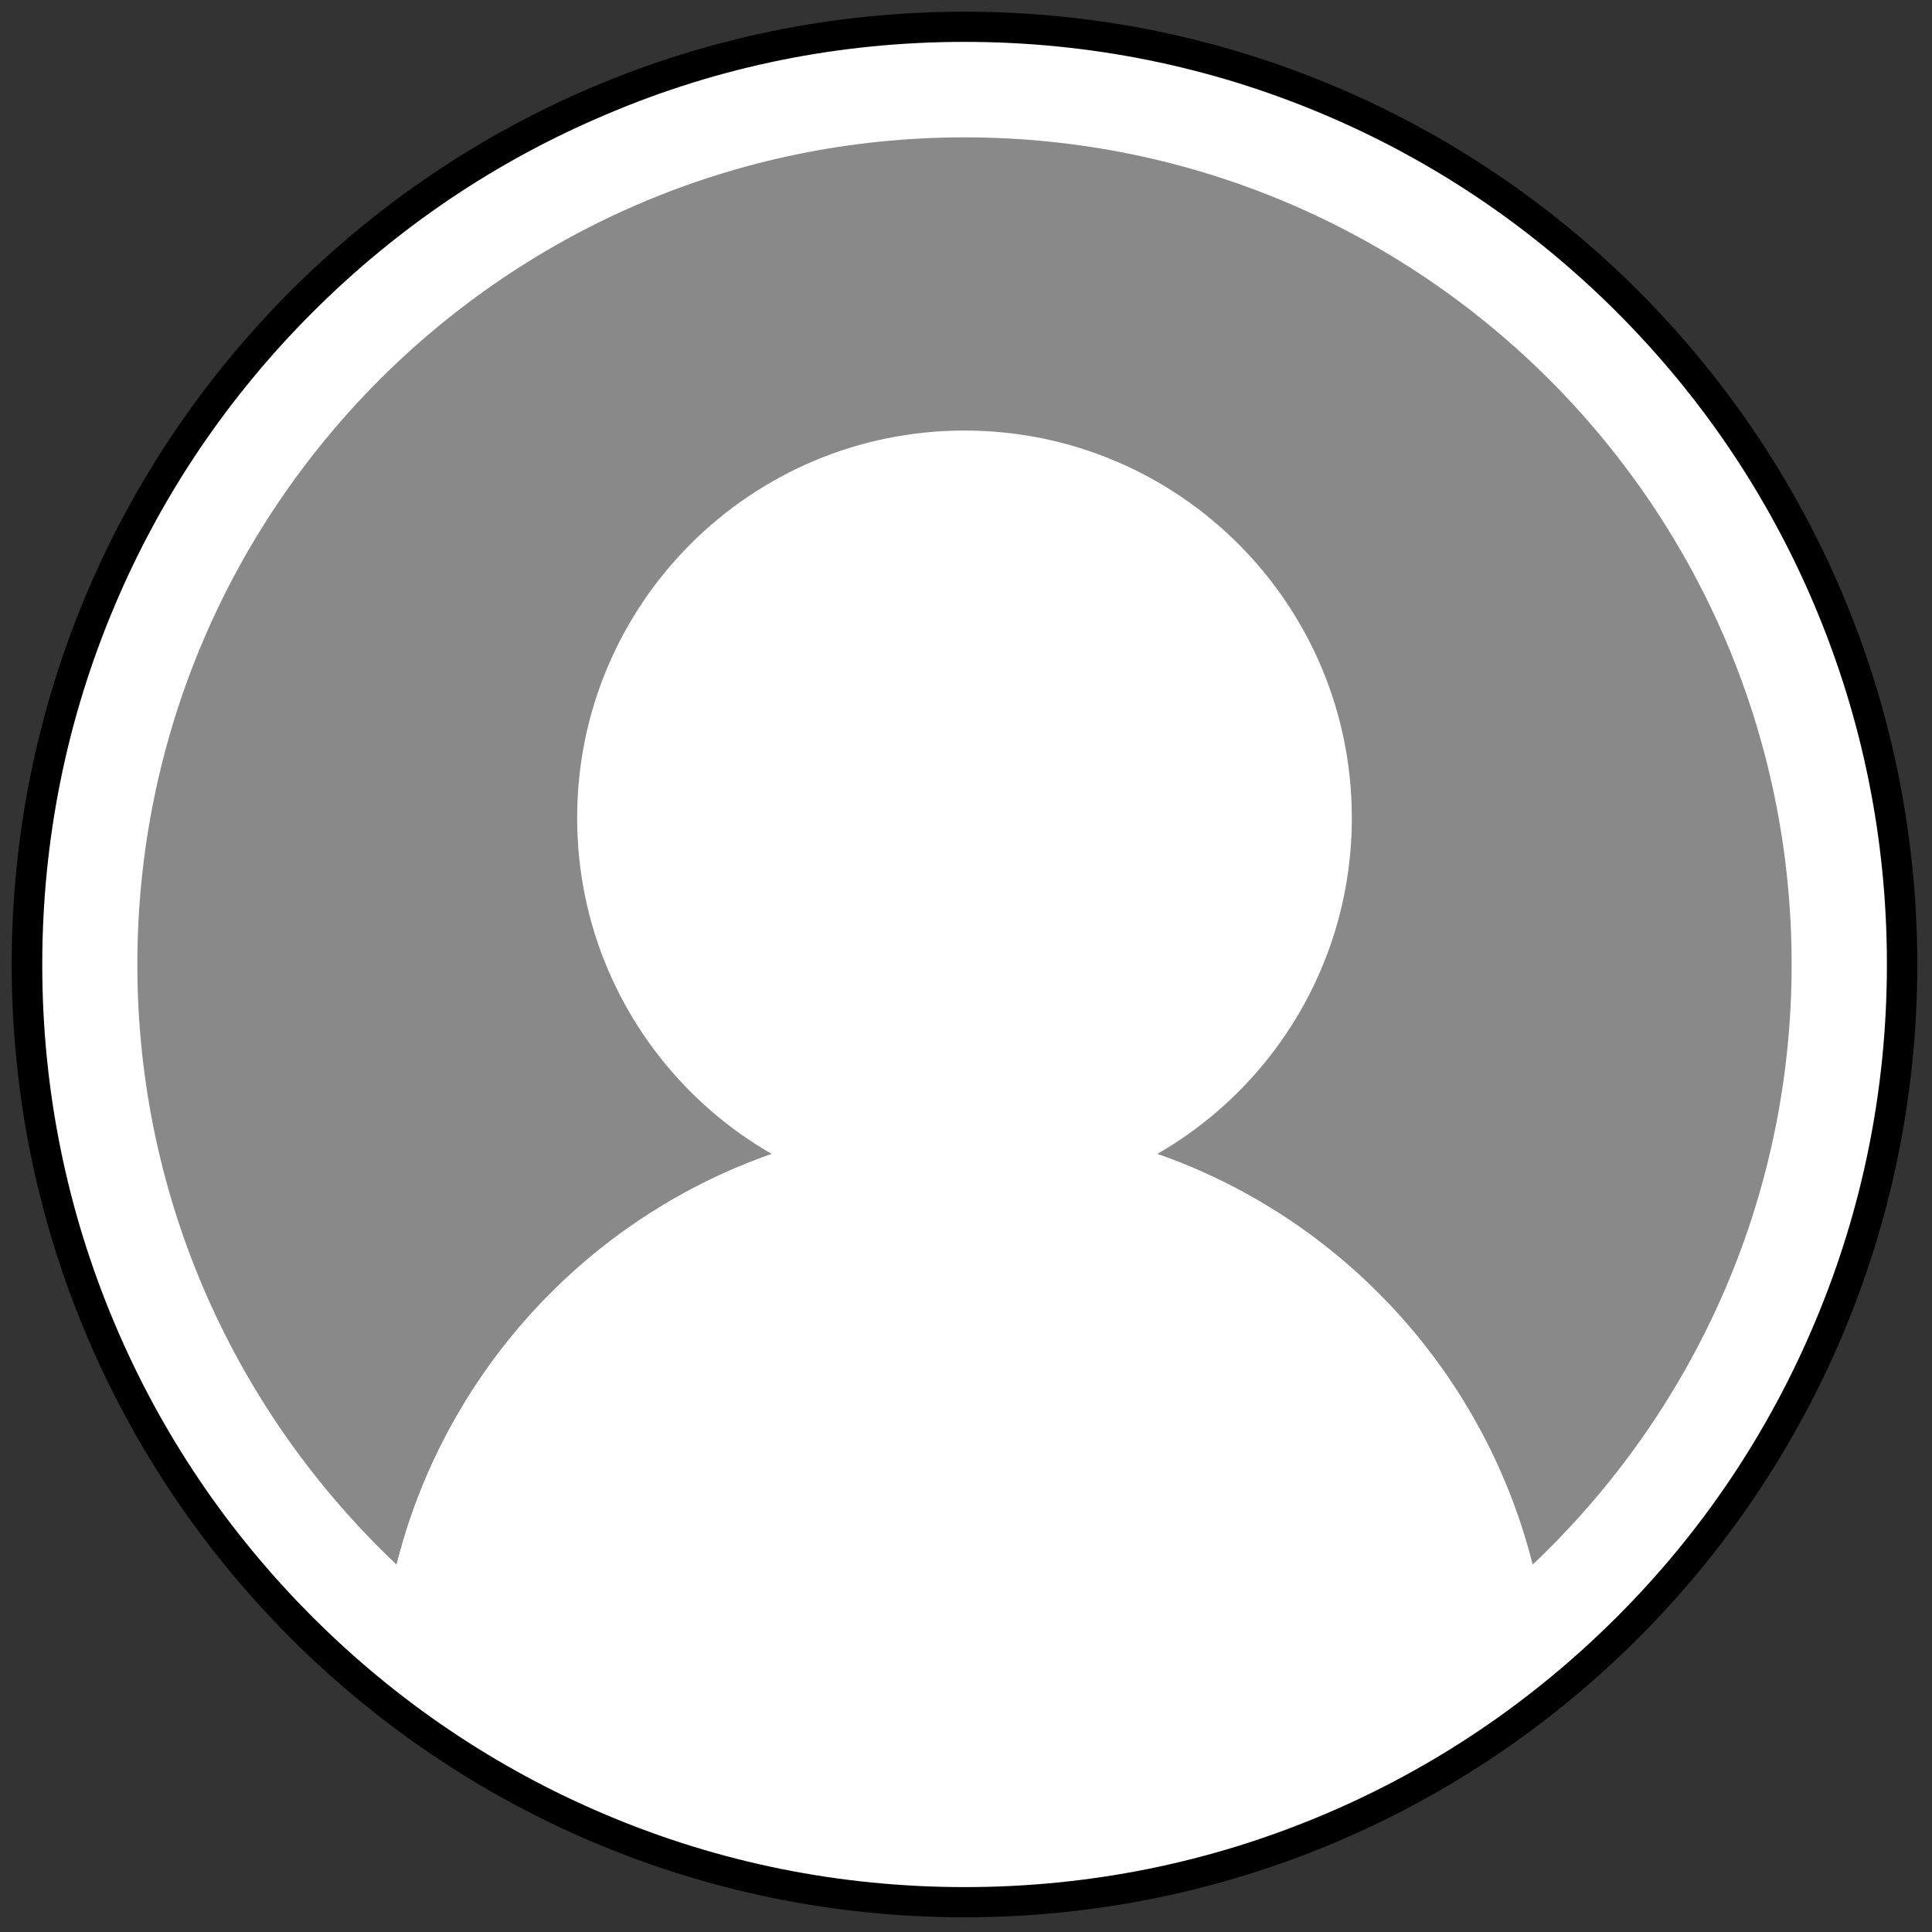 <?xml version="1.0" encoding="utf-8"?>
<!-- Generator: Adobe Illustrator 17.1.0, SVG Export Plug-In . SVG Version: 6.00 Build 0)  -->
<!DOCTYPE svg PUBLIC "-//W3C//DTD SVG 1.1//EN" "http://www.w3.org/Graphics/SVG/1.1/DTD/svg11.dtd">
<svg version="1.1" id="Layer_1" xmlns="http://www.w3.org/2000/svg" xmlns:xlink="http://www.w3.org/1999/xlink" x="0px" y="0px"
	 viewBox="0 0 1024 1024" enable-background="new 0 0 1024 1024" xml:space="preserve">
<rect x="0" y="0" width="1024" height="1024" fill="#333333" stroke="none"/>
<g>
	<path fill="#FFFFFF" d="M511.2,1008.2c-67.1,0-132.2-13.1-193.5-39.1c-59.2-25-112.3-60.9-158-106.5
		c-45.6-45.6-81.5-98.8-106.5-158c-25.9-61.3-39.1-126.4-39.1-193.5c0-67.1,13.1-132.2,39.1-193.5c25-59.2,60.9-112.3,106.5-158
		c45.6-45.6,98.8-81.5,158-106.5C379,27.3,444.1,14.2,511.2,14.2c67.1,0,132.2,13.1,193.5,39.1c59.2,25,112.3,60.9,158,106.5
		c45.6,45.6,81.5,98.8,106.5,158c25.9,61.3,39.1,126.4,39.1,193.5c0,67.1-13.1,132.2-39.1,193.5c-25,59.2-60.9,112.3-106.5,158
		c-45.6,45.6-98.8,81.5-158,106.5C643.4,995.1,578.3,1008.2,511.2,1008.2z"/>
	<path d="M511.2,22.2c66,0,130.1,12.9,190.3,38.4c58.2,24.6,110.5,59.9,155.4,104.8c44.9,44.9,80.2,97.2,104.8,155.4
		c25.5,60.3,38.4,124.3,38.4,190.3s-12.9,130.1-38.4,190.3C937.1,759.8,901.9,812.1,857,857c-44.9,44.9-97.2,80.2-155.4,104.8
		c-60.3,25.5-124.3,38.4-190.3,38.4s-130.1-12.9-190.3-38.4c-58.2-24.6-110.5-59.9-155.4-104.8c-44.9-44.9-80.2-97.2-104.8-155.4
		c-25.5-60.3-38.4-124.3-38.4-190.3s12.9-130.1,38.4-190.3c24.6-58.2,59.9-110.5,104.8-155.4c44.9-44.9,97.2-80.2,155.4-104.8
		C381.1,35.1,445.2,22.2,511.2,22.2 M511.2,6.2c-278.9,0-505,226.1-505,505s226.1,505,505,505s505-226.1,505-505
		S790.1,6.2,511.2,6.2L511.2,6.2z"/>
</g>
<g>
	<path fill="#898989" d="M511.2,594.4c145.4,0,267.1,100,301.1,234.9c84.4-79.9,137.3-192.7,137.3-318.1
		c0-242.1-196.3-438.4-438.4-438.4c-242.1,0-438.4,196.3-438.4,438.4c0,125.4,52.9,238.2,137.4,318.1
		C244.1,694.4,365.8,594.4,511.2,594.4z"/>
	<path fill="#FFFFFF" d="M305.9,433.5c0-113.4,91.9-205.3,205.3-205.3s205.3,91.9,205.3,205.3c0,113.4-91.9,205.3-205.3,205.3
		S305.9,546.9,305.9,433.5z"/>
	<path fill="#FFFFFF" d="M812.3,829.3c-33.9-134.9-155.7-234.9-301.1-234.9s-267.1,100-301,234.9c78.6,74.4,184.3,120.3,301,120.3
		C627.9,949.6,733.7,903.7,812.3,829.3z"/>
</g>
</svg>
